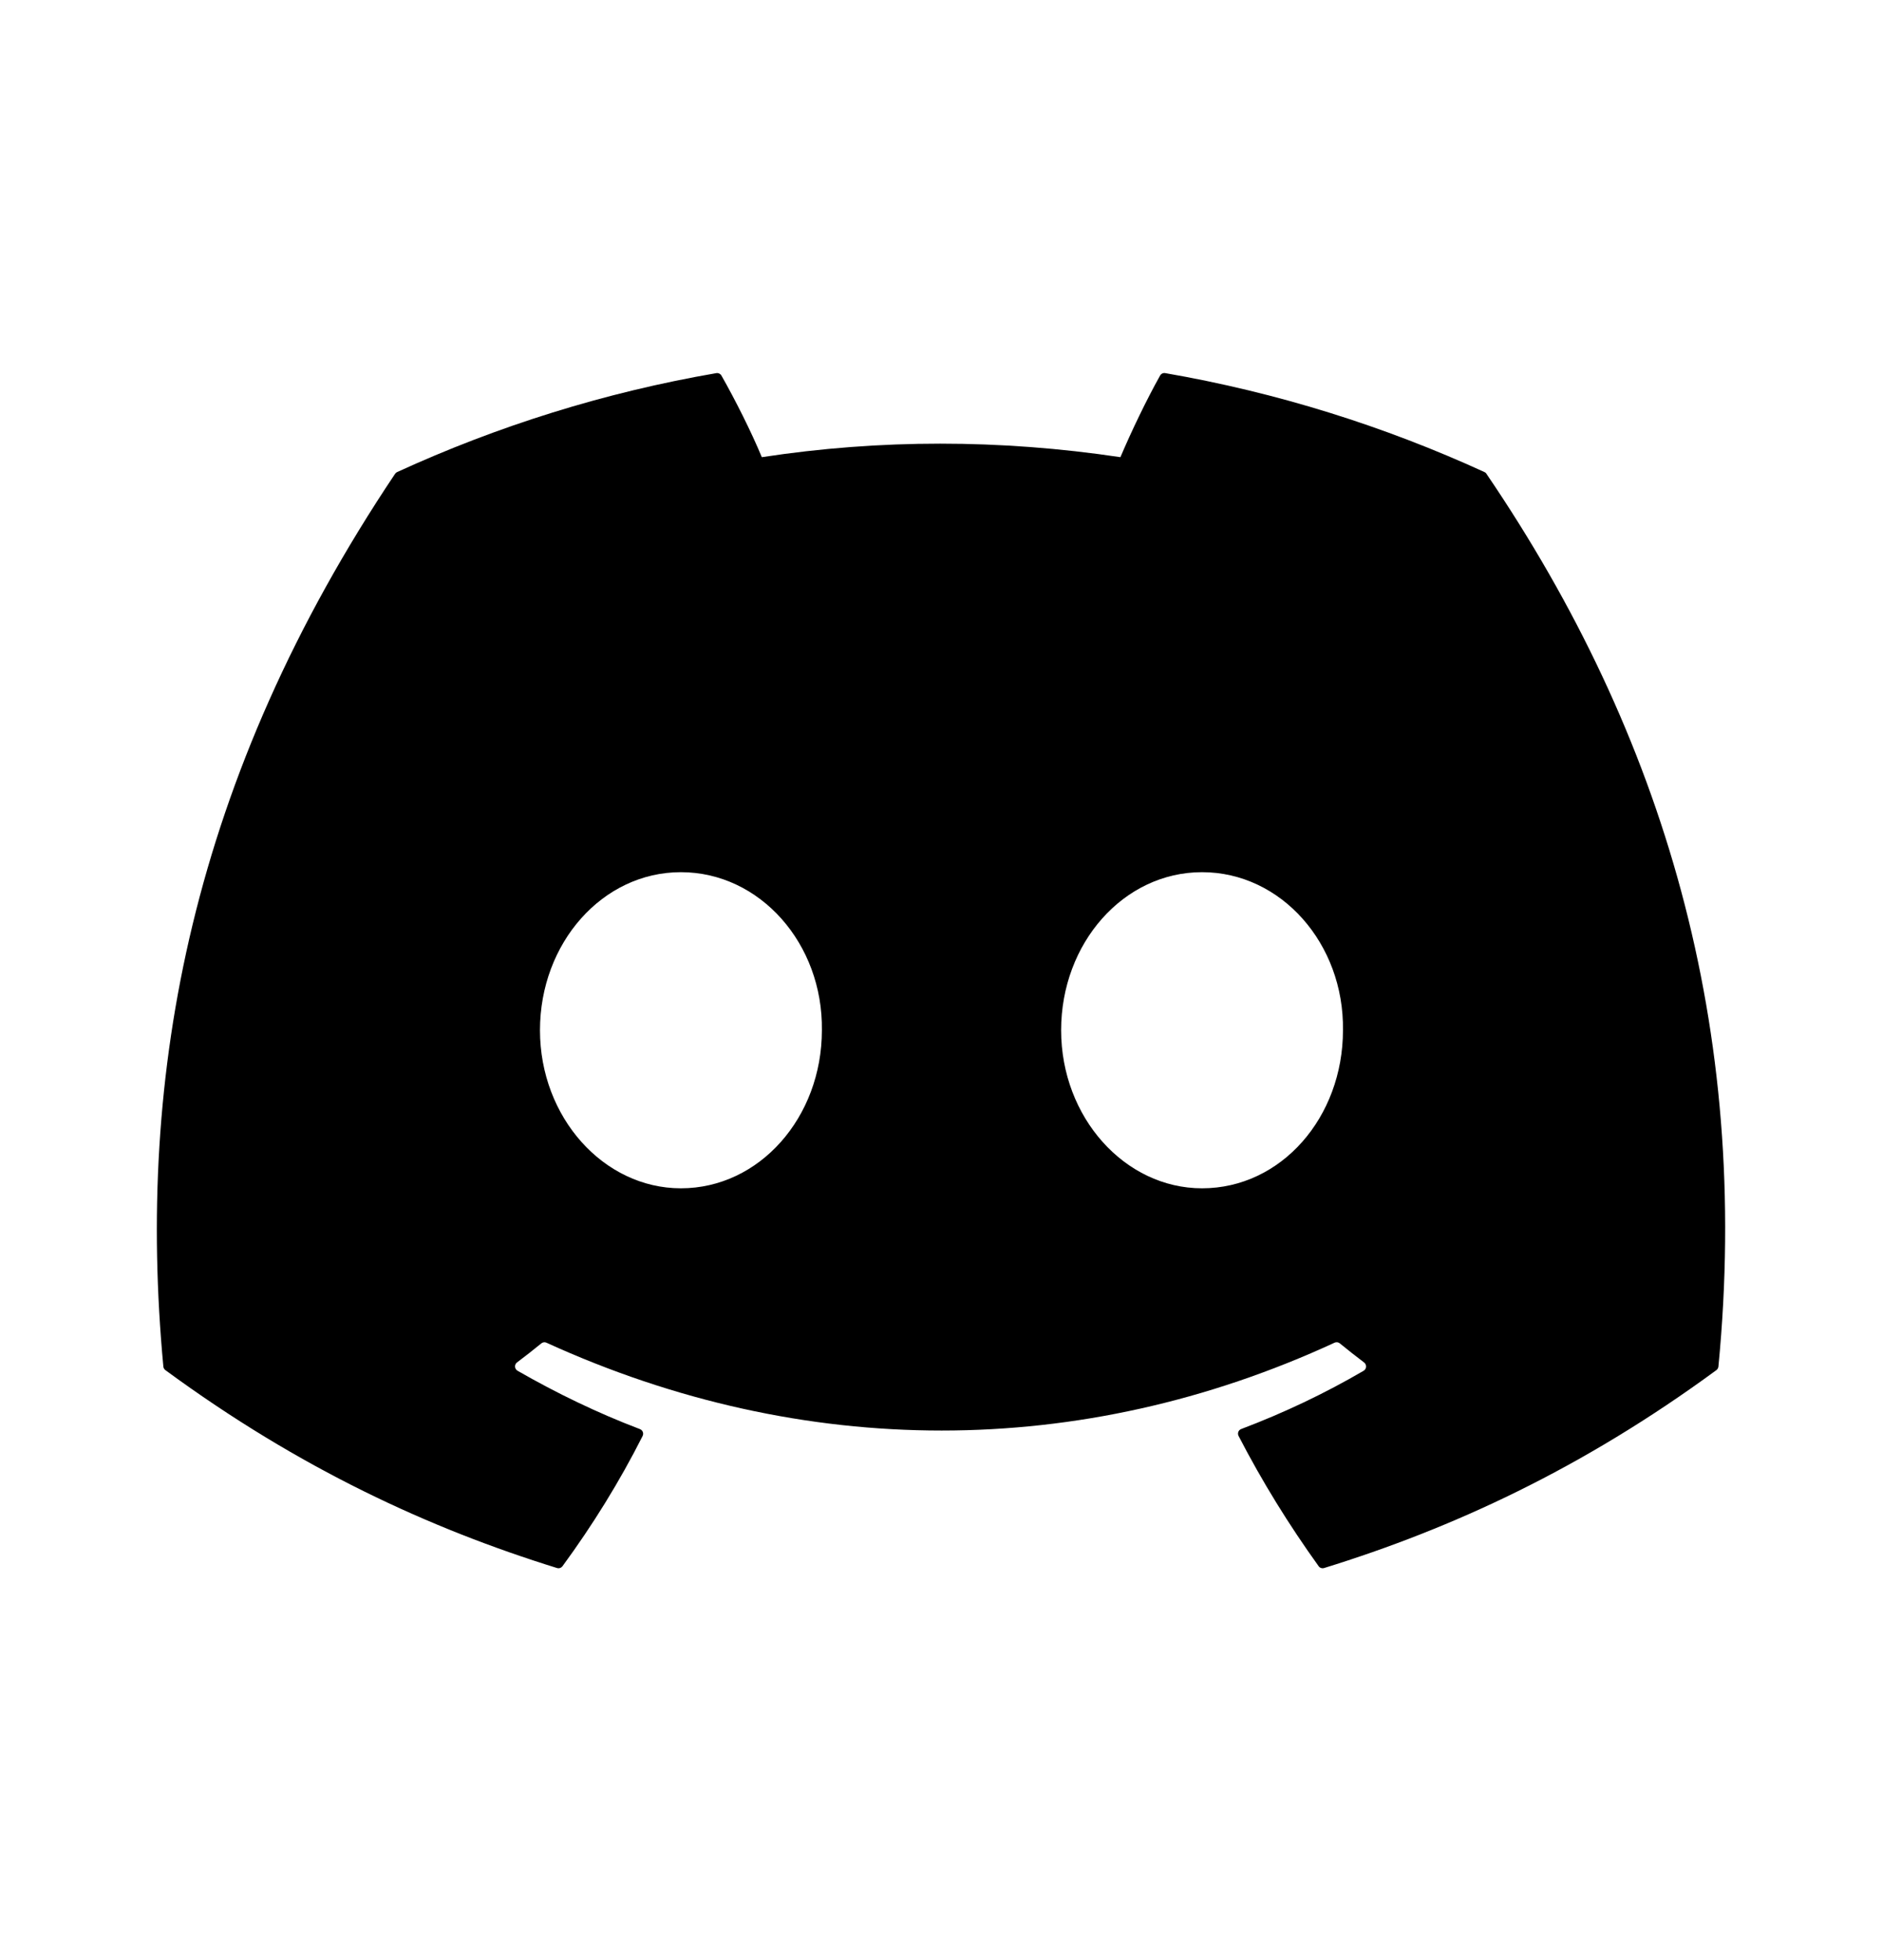 <svg width="24" height="25" viewBox="0 0 24 25" fill="none" xmlns="http://www.w3.org/2000/svg">
<path d="M18.931 6.021C17.656 5.437 16.289 5.006 14.86 4.759C14.834 4.754 14.808 4.766 14.794 4.79C14.619 5.102 14.424 5.51 14.288 5.831C12.75 5.601 11.221 5.601 9.715 5.831C9.579 5.503 9.377 5.102 9.2 4.79C9.187 4.767 9.161 4.755 9.135 4.759C7.707 5.005 6.34 5.436 5.064 6.021C5.053 6.026 5.044 6.034 5.037 6.045C2.444 9.918 1.734 13.697 2.083 17.428C2.084 17.446 2.094 17.464 2.109 17.475C3.819 18.731 5.476 19.494 7.103 19.999C7.129 20.007 7.156 19.998 7.173 19.976C7.558 19.451 7.901 18.897 8.195 18.315C8.212 18.28 8.195 18.24 8.16 18.227C7.616 18.02 7.098 17.769 6.6 17.483C6.56 17.46 6.557 17.404 6.593 17.377C6.698 17.298 6.803 17.216 6.903 17.134C6.921 17.119 6.947 17.115 6.968 17.125C10.241 18.619 13.785 18.619 17.019 17.125C17.04 17.115 17.066 17.118 17.085 17.133C17.185 17.215 17.29 17.298 17.395 17.377C17.431 17.404 17.429 17.46 17.39 17.483C16.891 17.774 16.373 18.02 15.829 18.226C15.793 18.239 15.777 18.28 15.795 18.315C16.095 18.896 16.438 19.45 16.816 19.976C16.831 19.998 16.86 20.007 16.886 19.999C18.52 19.494 20.177 18.731 21.888 17.475C21.903 17.464 21.912 17.447 21.914 17.429C22.331 13.115 21.215 9.367 18.957 6.045C18.951 6.034 18.942 6.026 18.931 6.021ZM8.683 15.156C7.698 15.156 6.886 14.251 6.886 13.14C6.886 12.029 7.682 11.124 8.683 11.124C9.692 11.124 10.496 12.037 10.481 13.14C10.481 14.251 9.685 15.156 8.683 15.156ZM15.329 15.156C14.344 15.156 13.532 14.251 13.532 13.14C13.532 12.029 14.328 11.124 15.329 11.124C16.338 11.124 17.142 12.037 17.126 13.14C17.126 14.251 16.338 15.156 15.329 15.156Z" fill="black"/>
</svg>
